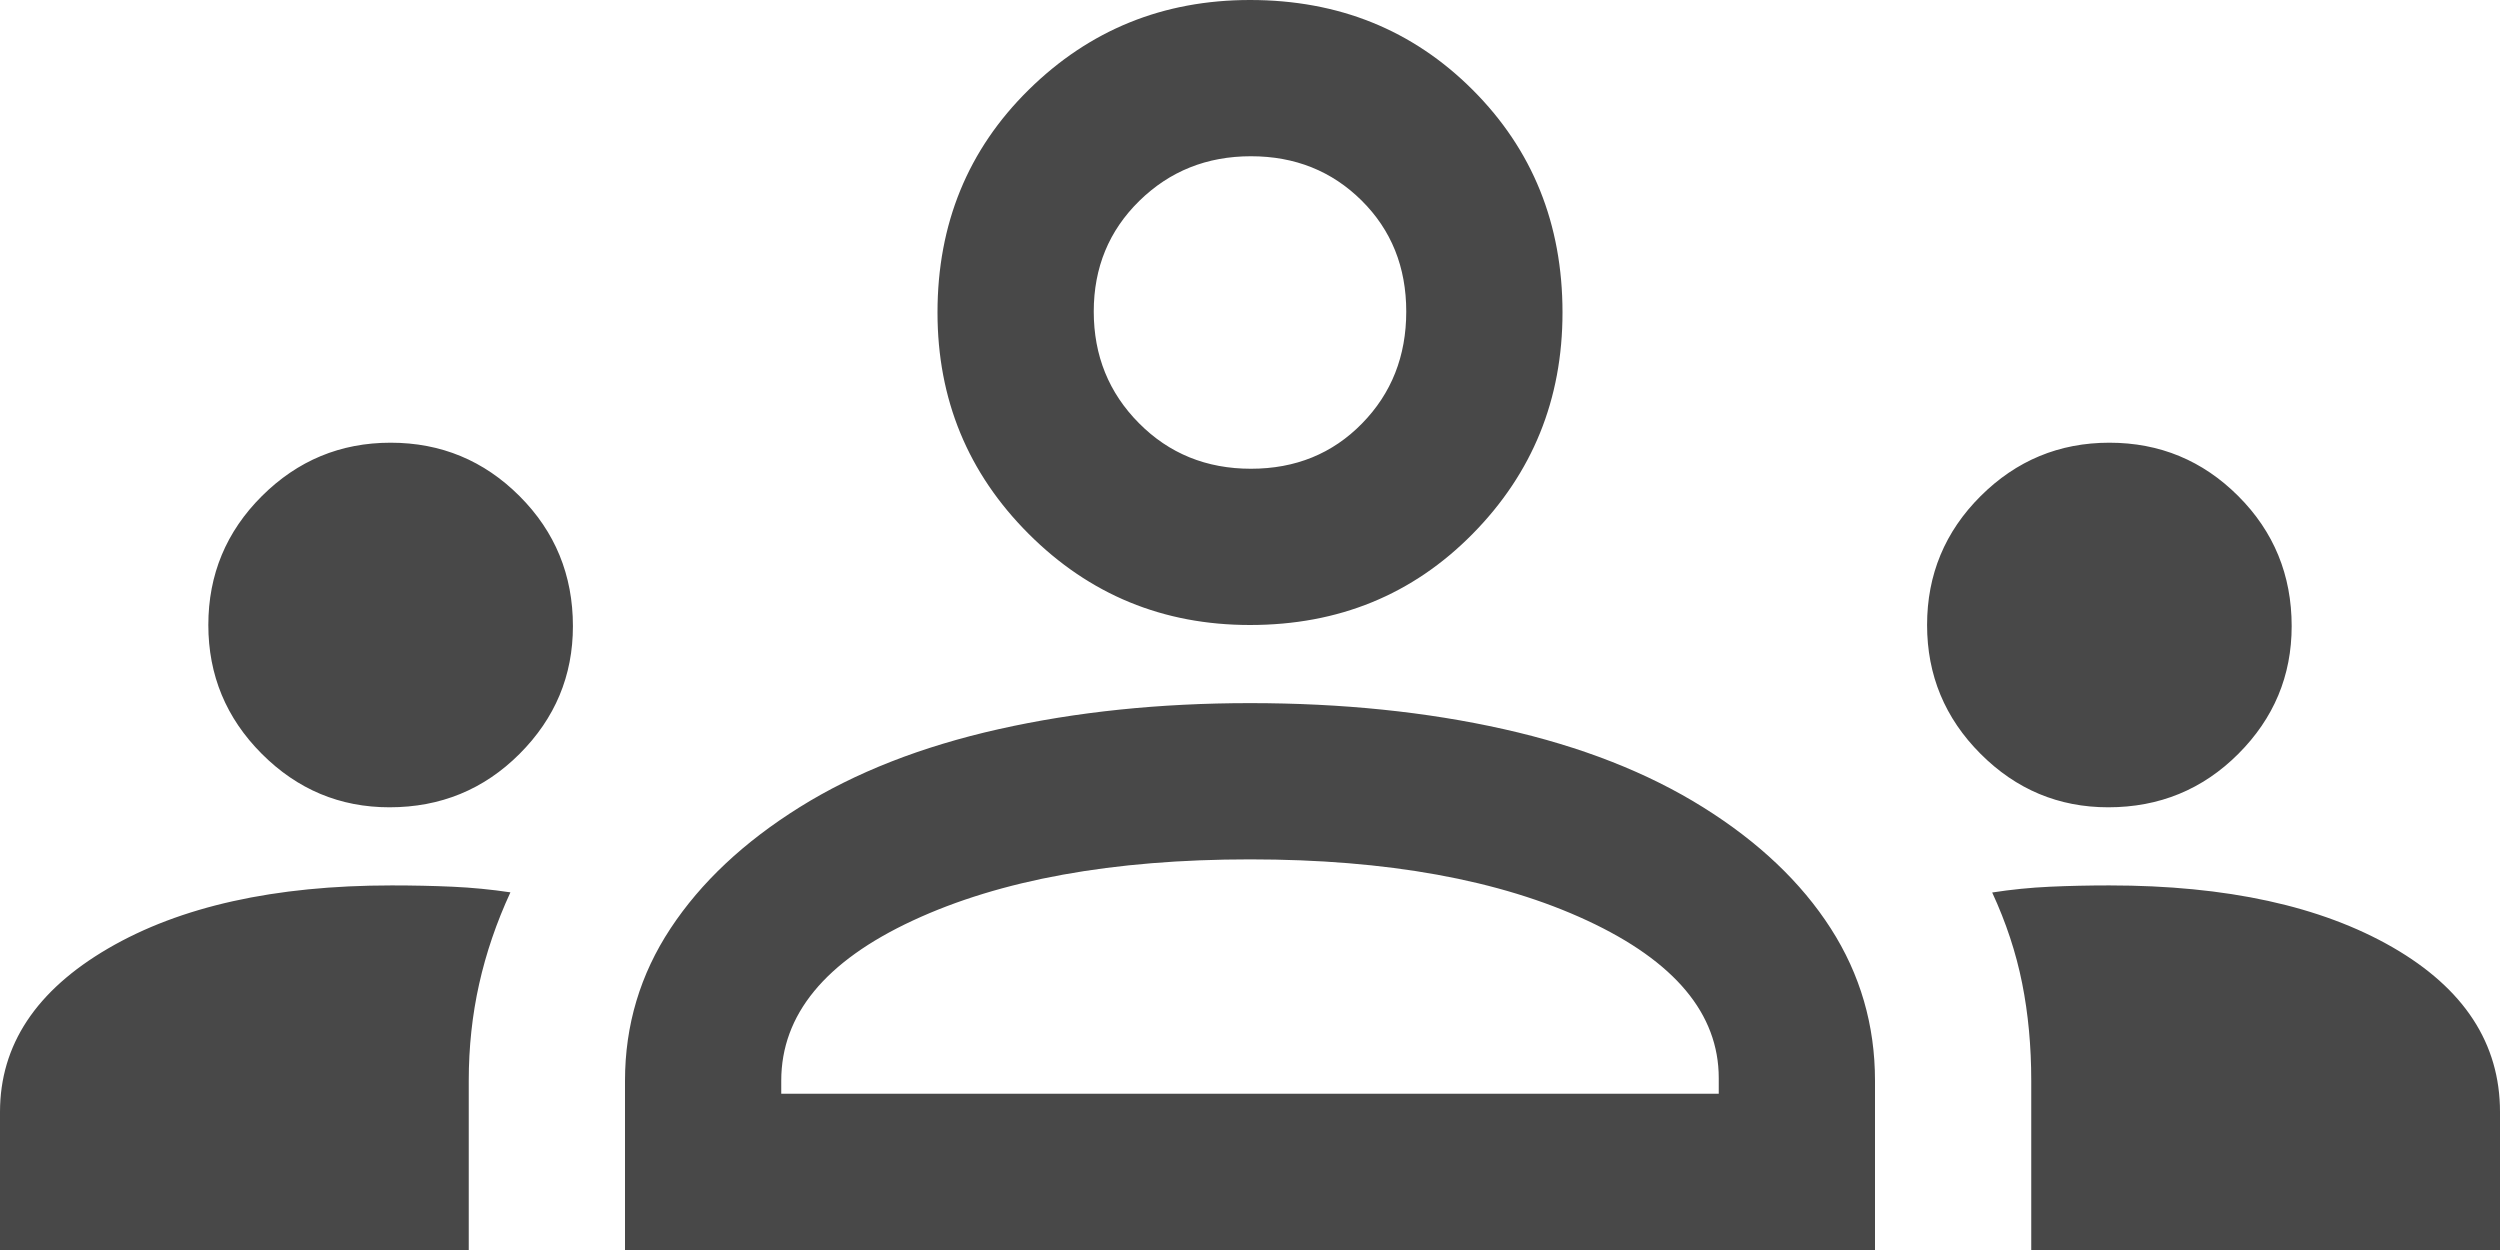<svg width="48" height="24" viewBox="0 0 48 24" fill="none" xmlns="http://www.w3.org/2000/svg">
<path d="M0 24V21.35C0 20.064 0.692 19.018 2.075 18.211C3.458 17.404 5.273 17 7.519 17C7.924 17 8.314 17.008 8.689 17.025C9.063 17.042 9.433 17.078 9.8 17.133C9.533 17.711 9.333 18.297 9.2 18.891C9.067 19.485 9 20.105 9 20.75V24H0ZM12 24V20.75C12 19.683 12.292 18.708 12.875 17.825C13.458 16.942 14.283 16.167 15.35 15.5C16.417 14.833 17.692 14.333 19.175 14C20.658 13.667 22.267 13.5 24 13.5C25.767 13.5 27.392 13.667 28.875 14C30.358 14.333 31.633 14.833 32.7 15.5C33.767 16.167 34.583 16.942 35.15 17.825C35.717 18.708 36 19.683 36 20.75V24H12ZM39 24V20.75C39 20.088 38.942 19.464 38.825 18.878C38.708 18.293 38.517 17.712 38.25 17.136C38.617 17.079 38.986 17.042 39.359 17.025C39.731 17.008 40.111 17 40.5 17C42.75 17 44.562 17.396 45.938 18.188C47.312 18.981 48 20.035 48 21.35V24H39ZM15 21H33V20.7C33 19.467 32.158 18.458 30.475 17.675C28.792 16.892 26.633 16.5 24 16.5C21.367 16.5 19.208 16.892 17.525 17.675C15.842 18.458 15 19.483 15 20.75V21ZM7.478 15.5C6.526 15.5 5.708 15.157 5.025 14.472C4.342 13.787 4 12.963 4 12C4 11.033 4.343 10.208 5.028 9.525C5.714 8.842 6.537 8.5 7.5 8.5C8.467 8.5 9.292 8.842 9.975 9.525C10.658 10.208 11 11.041 11 12.022C11 12.974 10.658 13.792 9.975 14.475C9.292 15.158 8.459 15.5 7.478 15.5ZM40.478 15.5C39.526 15.5 38.708 15.157 38.025 14.472C37.342 13.787 37 12.963 37 12C37 11.033 37.343 10.208 38.028 9.525C38.714 8.842 39.538 8.5 40.5 8.5C41.467 8.5 42.292 8.842 42.975 9.525C43.658 10.208 44 11.041 44 12.022C44 12.974 43.658 13.792 42.975 14.475C42.292 15.158 41.459 15.5 40.478 15.5ZM24 12C22.333 12 20.917 11.417 19.75 10.25C18.583 9.083 18 7.667 18 6C18 4.3 18.583 2.875 19.75 1.725C20.917 0.575 22.333 0 24 0C25.7 0 27.125 0.575 28.275 1.725C29.425 2.875 30 4.3 30 6C30 7.667 29.425 9.083 28.275 10.25C27.125 11.417 25.7 12 24 12ZM24.018 9C24.872 9 25.583 8.711 26.15 8.132C26.717 7.554 27 6.837 27 5.982C27 5.127 26.714 4.417 26.143 3.85C25.571 3.283 24.863 3 24.018 3C23.172 3 22.458 3.286 21.875 3.857C21.292 4.429 21 5.137 21 5.982C21 6.827 21.289 7.542 21.868 8.125C22.446 8.708 23.163 9 24.018 9Z" fill="#484848"/>
</svg>
